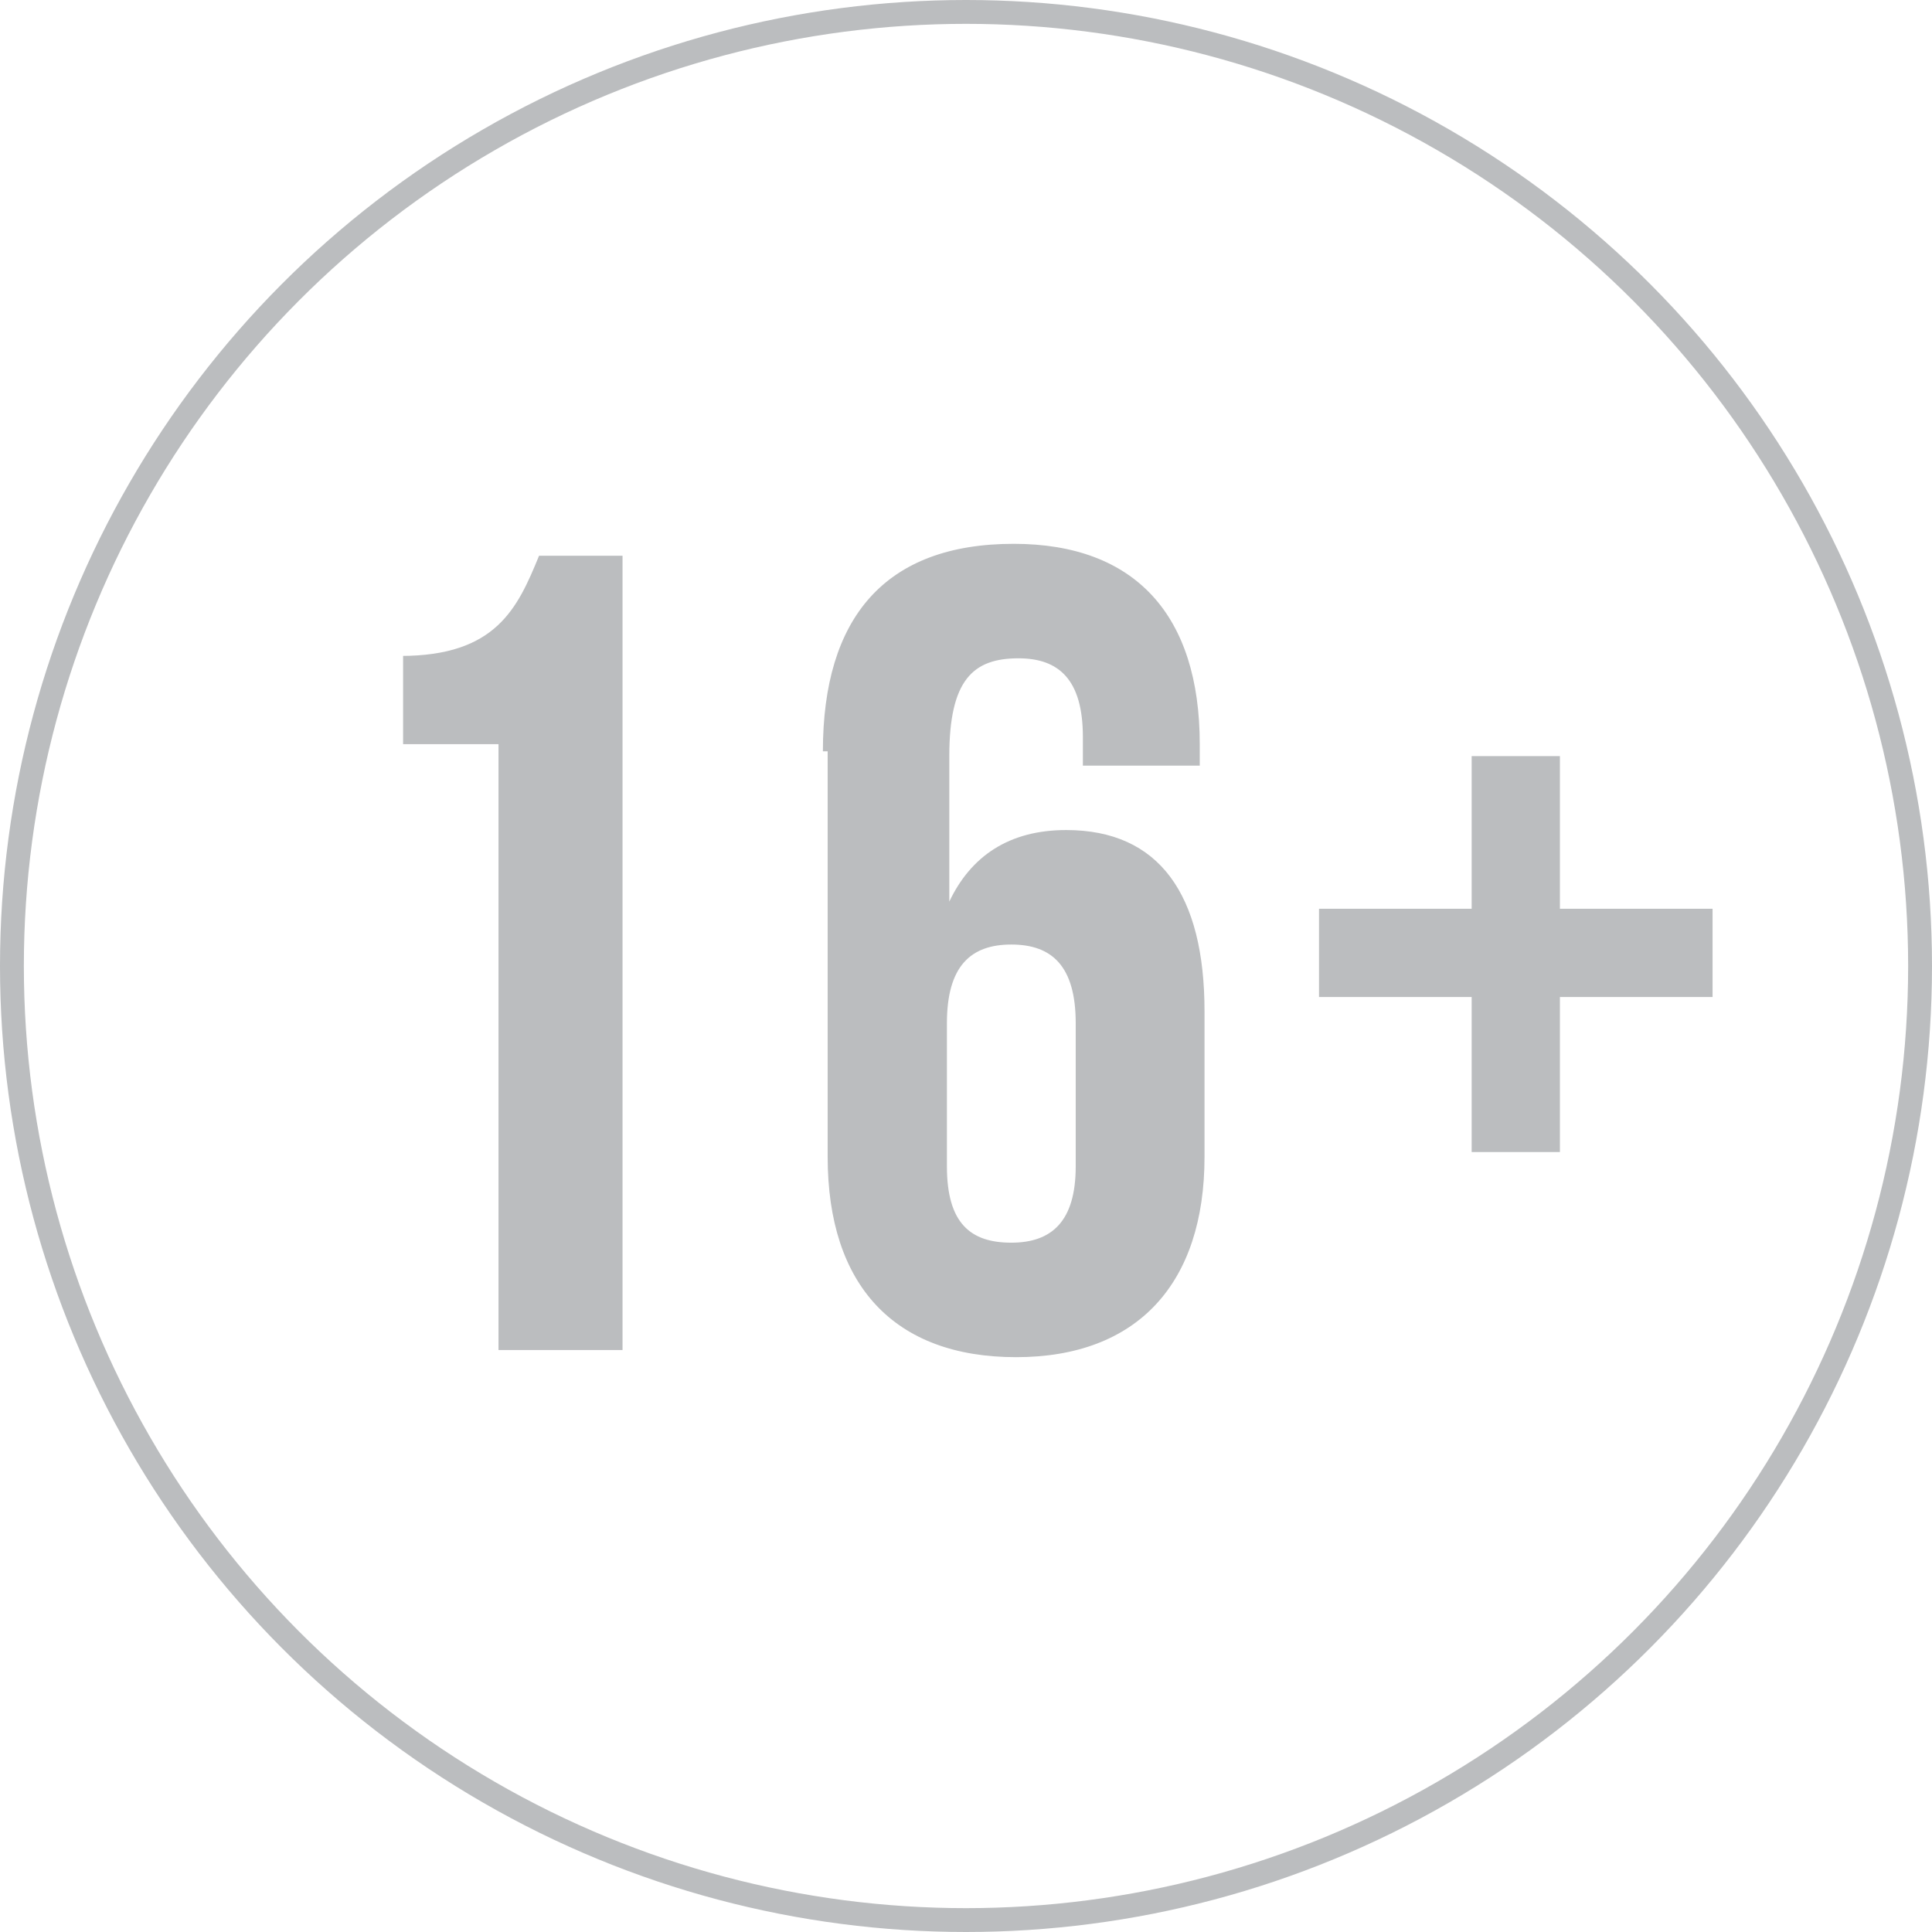 <svg xmlns="http://www.w3.org/2000/svg" viewBox="0 0 81 81"><circle fill="none" stroke="#BBBDBF" stroke-miterlimit="10" cx="40.5" cy="40.5" r="40"/><path d="M16.8 27.5c4 0 4.9-2 5.8-4.2h3.5v33.3h-5.2V31.2h-4v-3.7zm17.7 4c0-5.6 2.6-8.7 8-8.7 5.1 0 7.8 3 7.8 8.4v.9h-4.9v-1.2c0-2.4-1-3.3-2.7-3.3-1.9 0-2.9.9-2.9 4.1v6.1c.9-1.9 2.5-3 4.9-3 3.9 0 5.8 2.7 5.8 7.6v6.1c0 5.3-2.8 8.4-7.9 8.4s-7.9-3-7.9-8.4v-17zm5.2 11.4v6c0 2.4 1 3.2 2.7 3.2s2.7-.9 2.7-3.2v-6c0-2.4-1-3.3-2.7-3.3s-2.7.9-2.7 3.3zm25.7-4.8h6.4v3.7h-6.4v6.5h-3.7v-6.5h-6.4v-3.7h6.4v-6.4h3.7v6.4z" fill="#BBBDBF"/></svg>